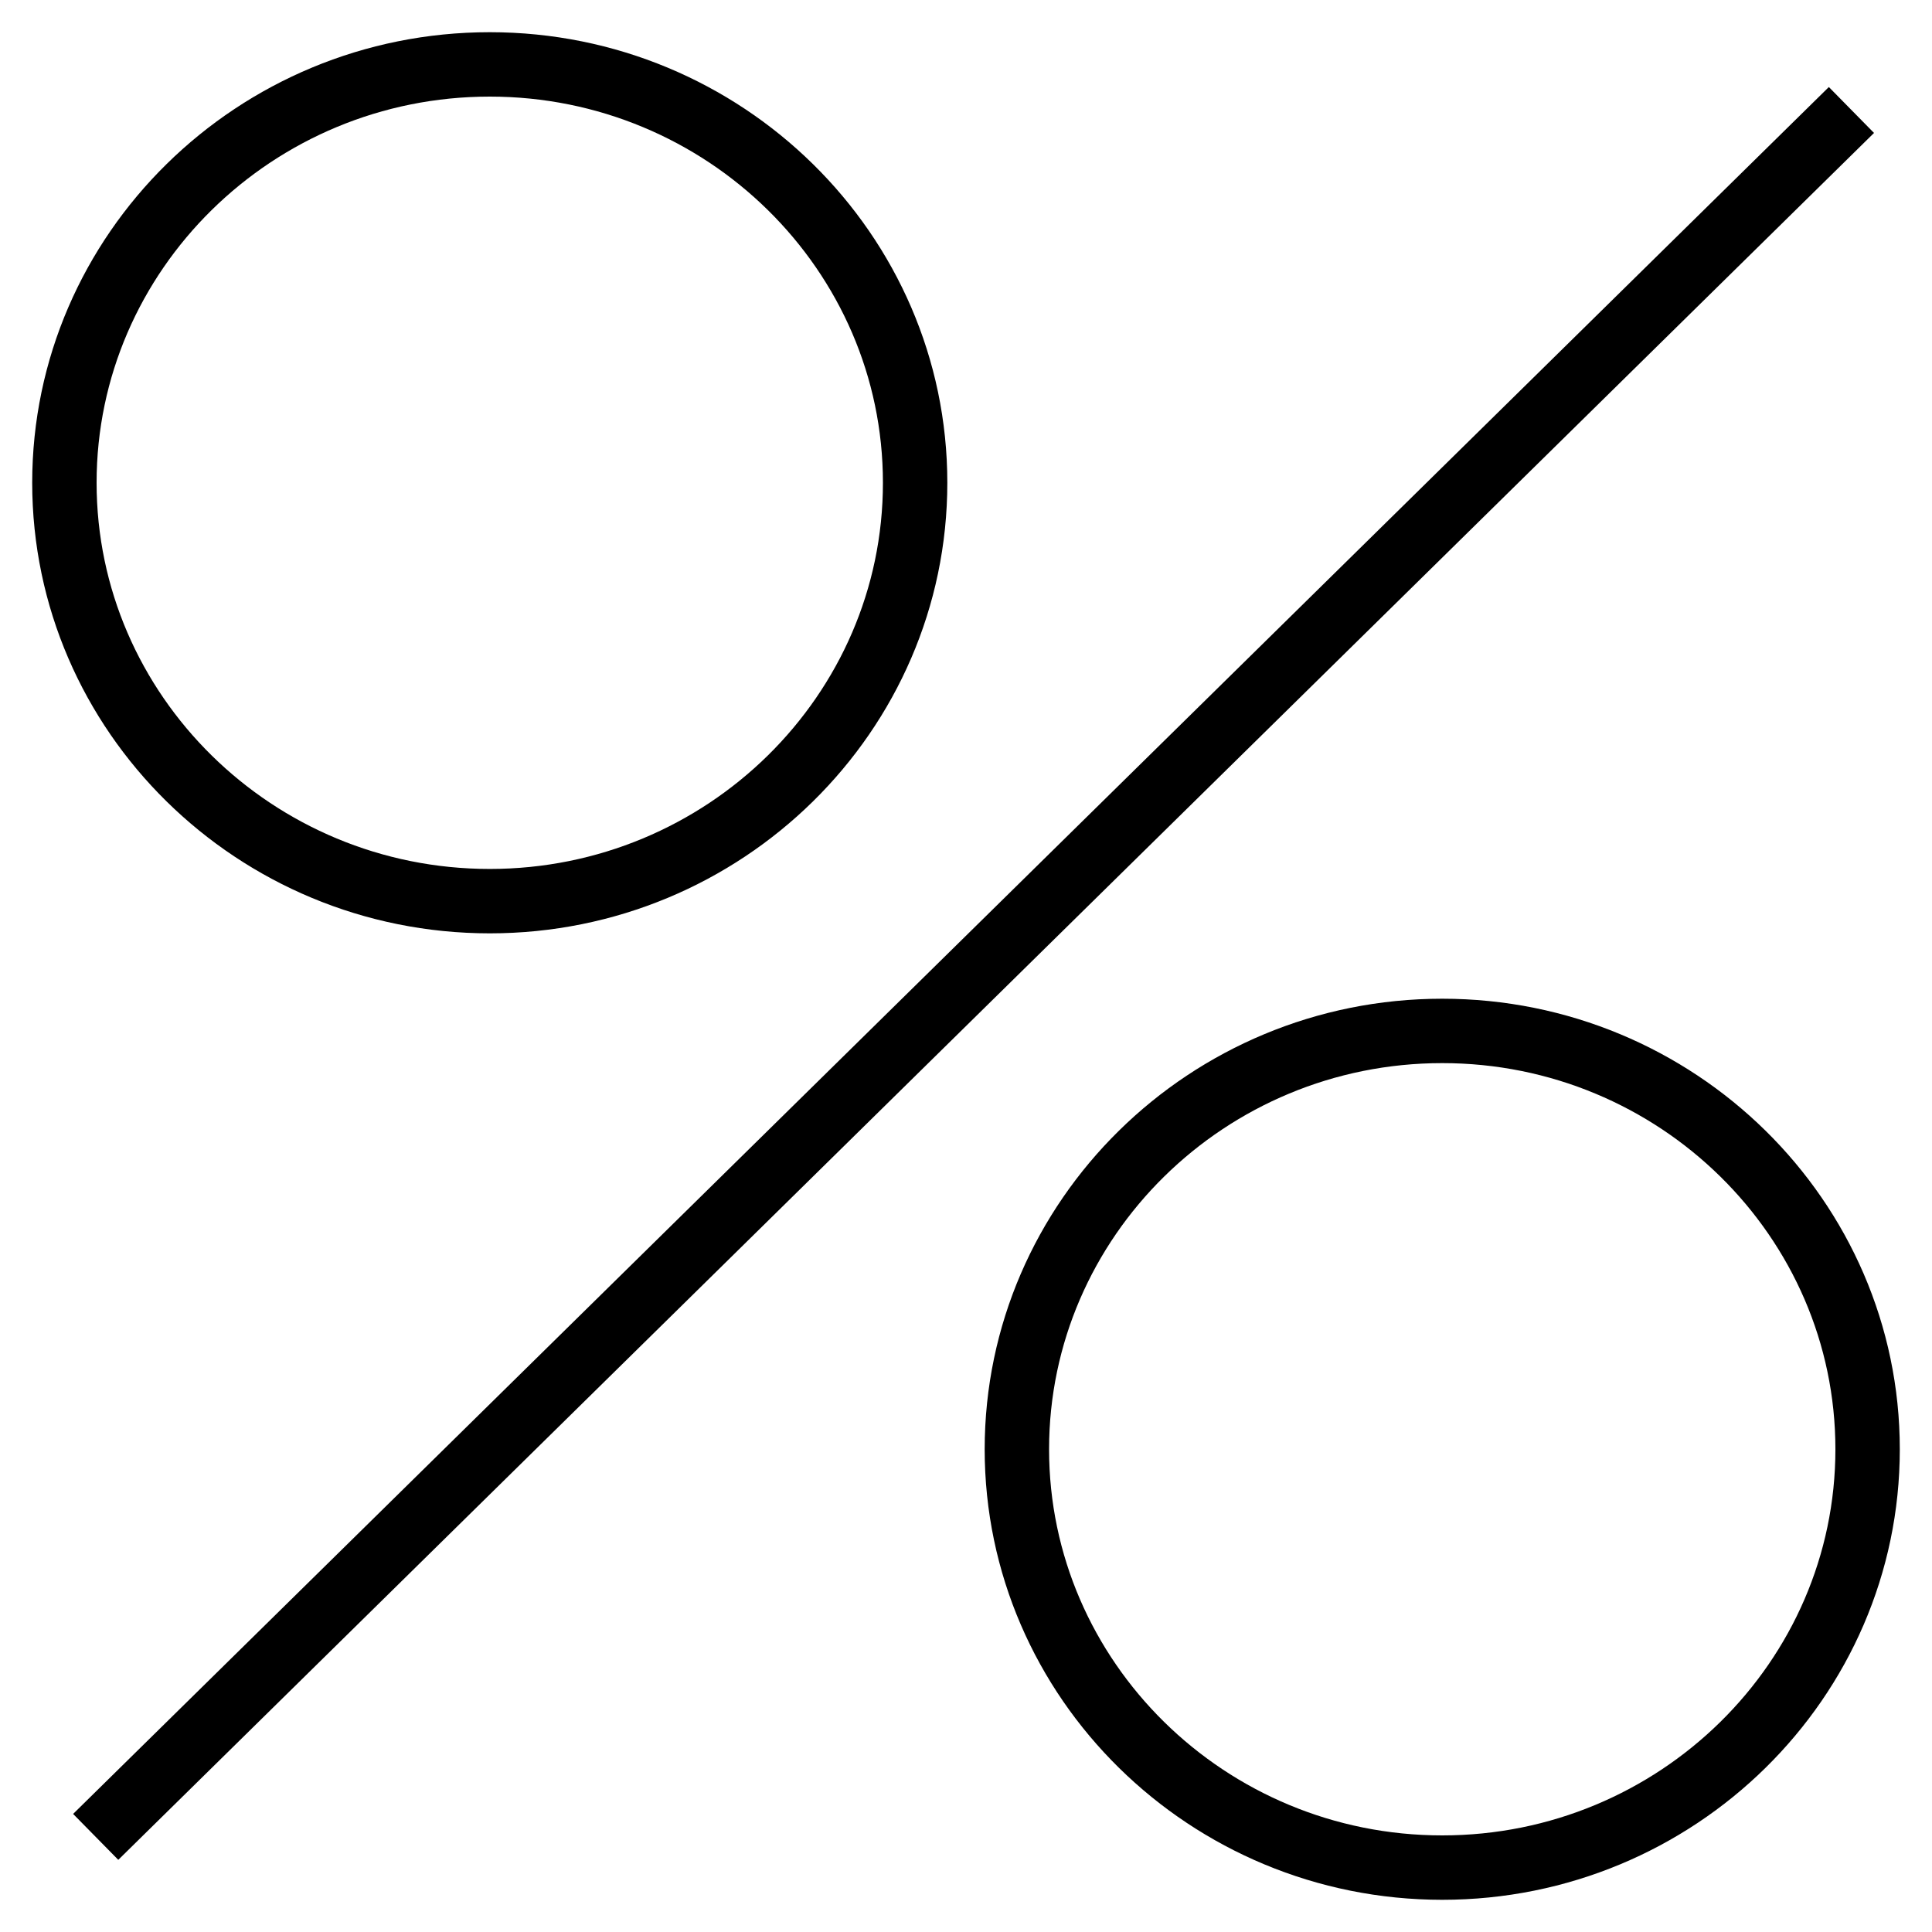 <svg width="30" height="30" viewBox="0 0 30 30" fill="none" xmlns="http://www.w3.org/2000/svg">
<path d="M1.486 28.523L28.749 1.708M1 7.496C1 11.078 3.963 13.993 7.605 13.993C11.247 13.993 14.21 11.078 14.21 7.496C14.21 3.914 11.247 1 7.605 1C3.963 1 1 3.914 1 7.496ZM22.395 16.008C18.753 16.008 15.79 18.922 15.79 22.504C15.79 26.086 18.753 29 22.395 29C26.037 29 29 26.086 29 22.504C29 18.922 26.037 16.008 22.395 16.008Z" stroke="black"/>
</svg>
